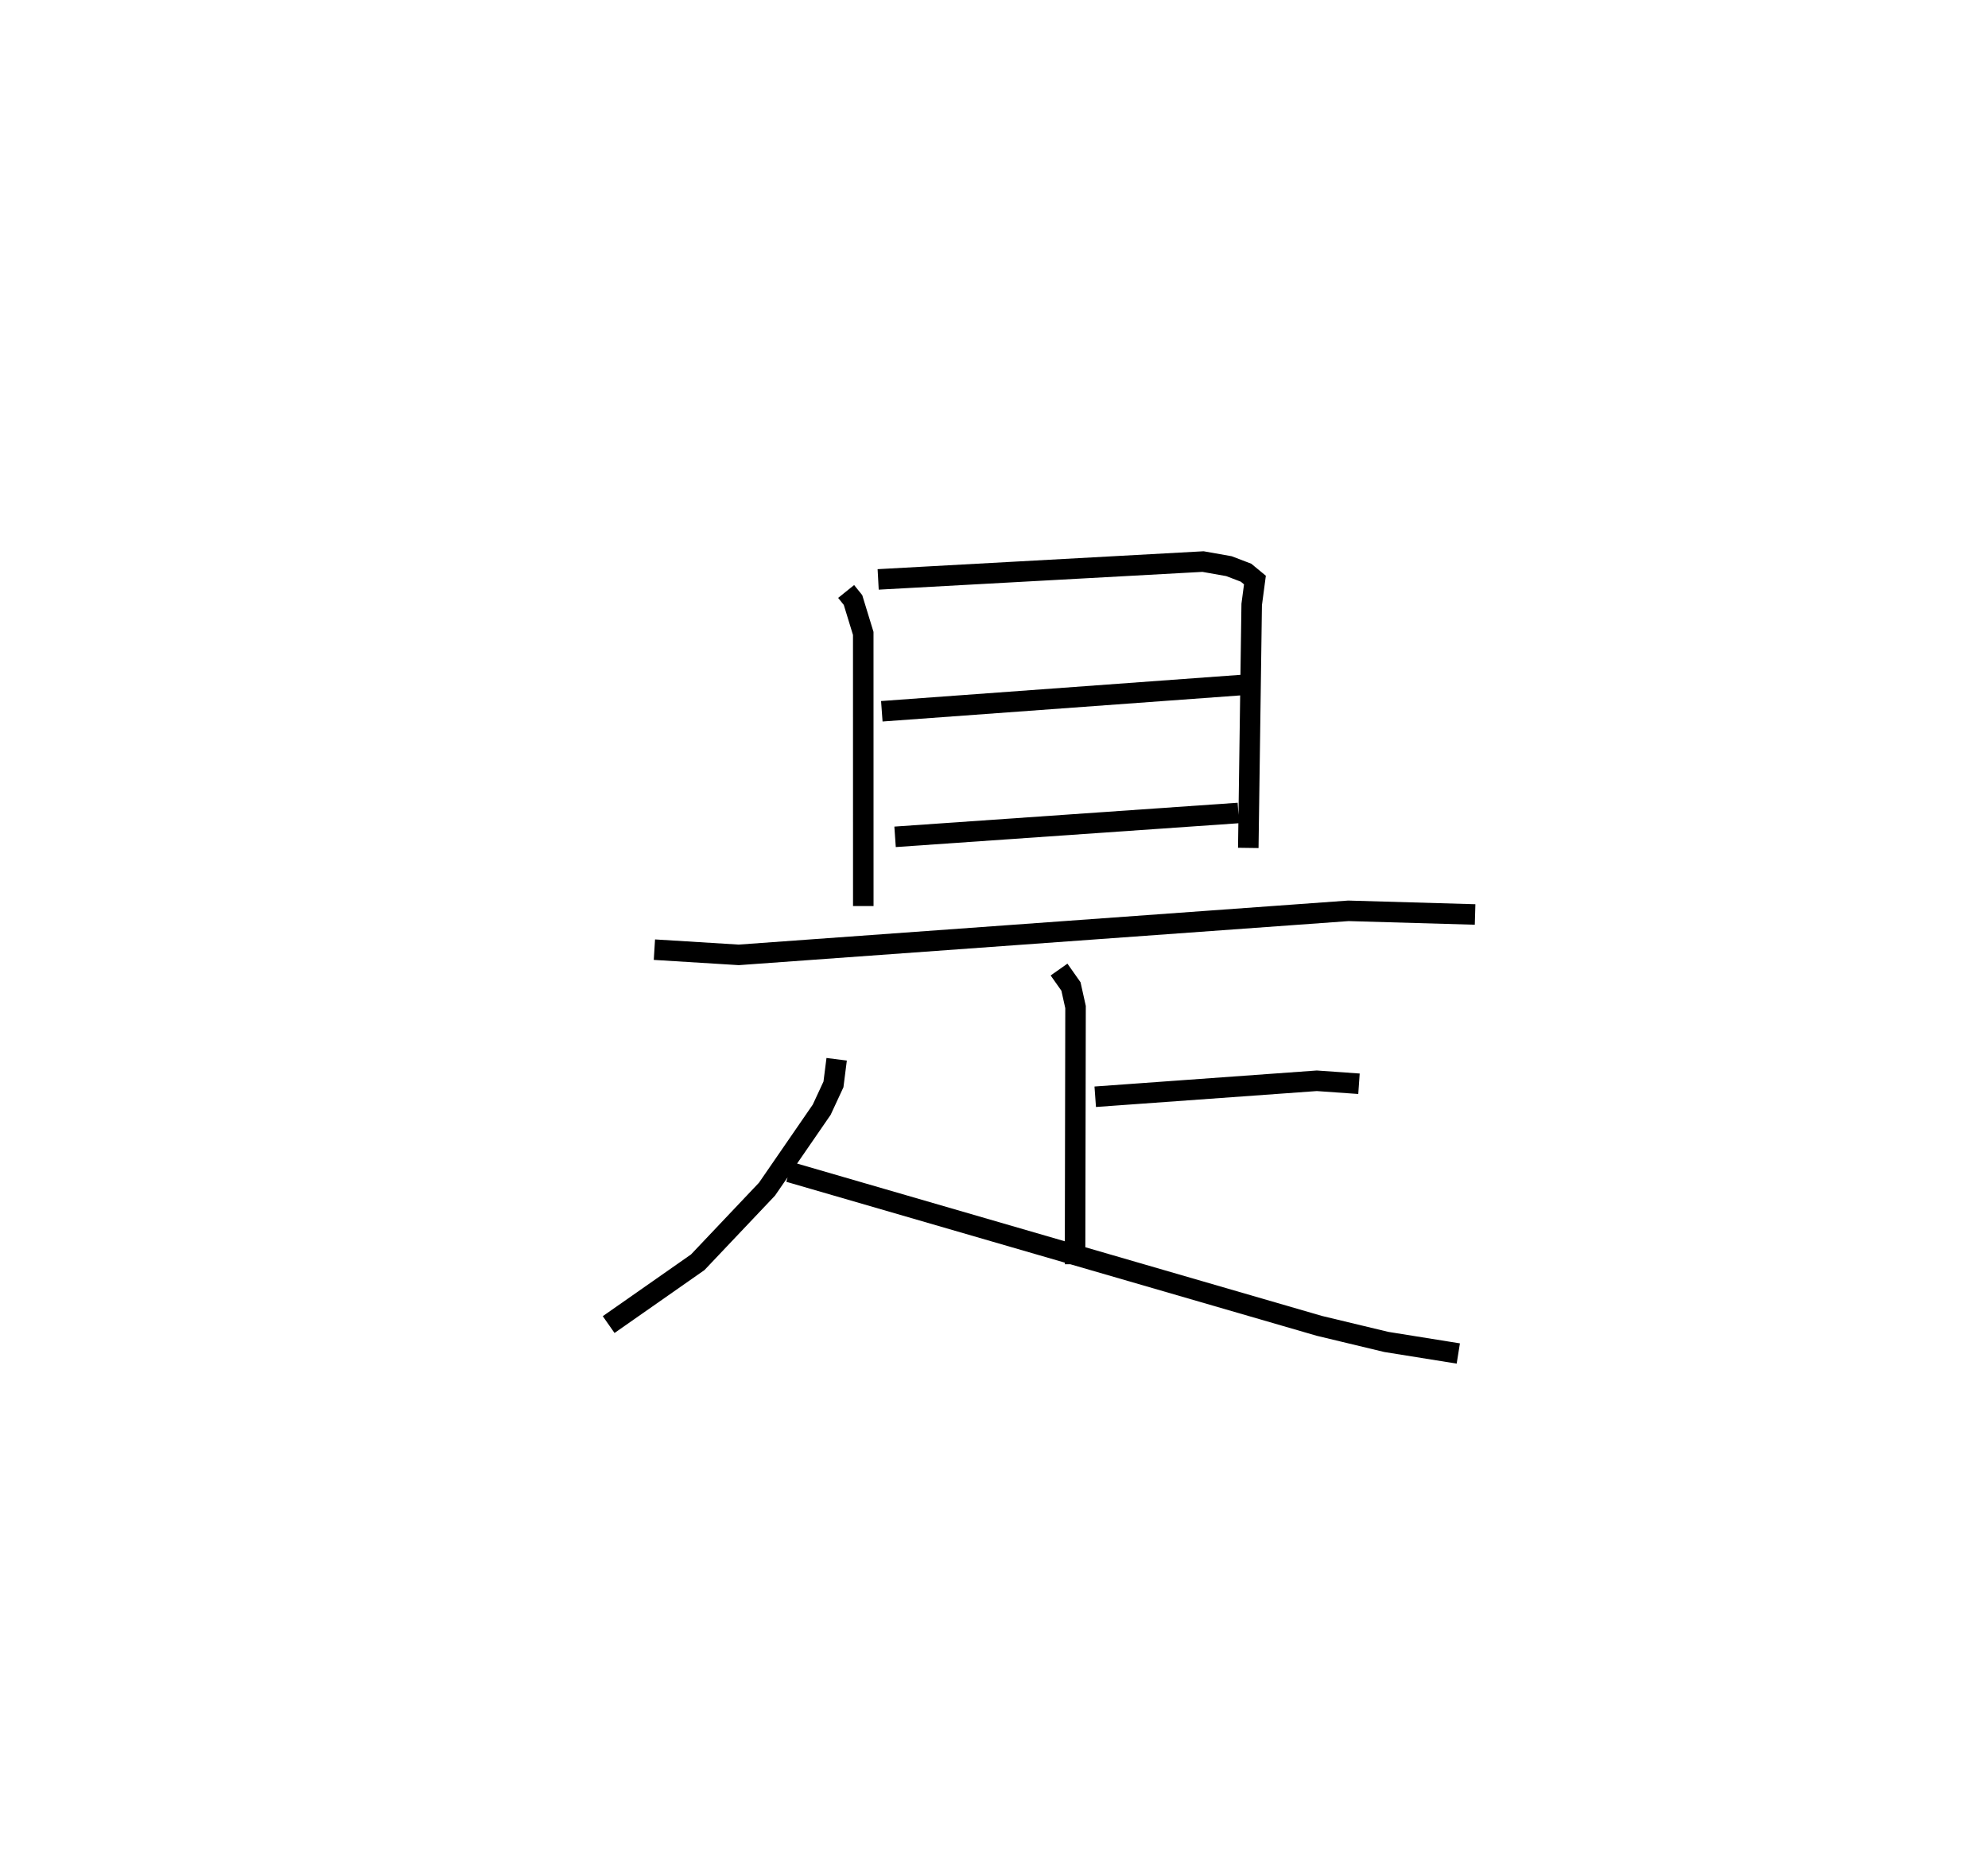 <?xml version="1.0" encoding="utf-8" ?>
<svg baseProfile="full" height="90.98" version="1.1" width="96.896" xmlns="http://www.w3.org/2000/svg" xmlns:ev="http://www.w3.org/2001/xml-events" xmlns:xlink="http://www.w3.org/1999/xlink"><defs /><rect fill="white" height="90.98" width="96.896" x="0" y="0" /><path d="M25,25 m0.0,0.0 m16.241,3.834 l0.335,0.416 0.499,1.629 l0.002,13.289 m0.725,-15.922 l15.834,-0.87 1.263,0.224 l0.833,0.318 0.434,0.358 l-0.158,1.193 -0.166,11.866 m-17.862,-6.661 l17.664,-1.289 m-17.018,7.41 l16.732,-1.163 m-28.462,6.663 l4.11,0.254 29.715,-2.147 l6.176,0.178 m-20.279,2.685 l0.581,0.825 0.223,1.003 l-0.024,12.539 m0.984,-8.166 l10.799,-0.779 2.056,0.145 m-25.458,-1.194 l-0.156,1.226 -0.573,1.234 l-2.667,3.873 -3.375,3.563 l-4.342,3.038 m8.798,-7.441 l25.844,7.504 3.261,0.783 l3.509,0.563 " fill="none" stroke="black" stroke-width="1" /></svg>